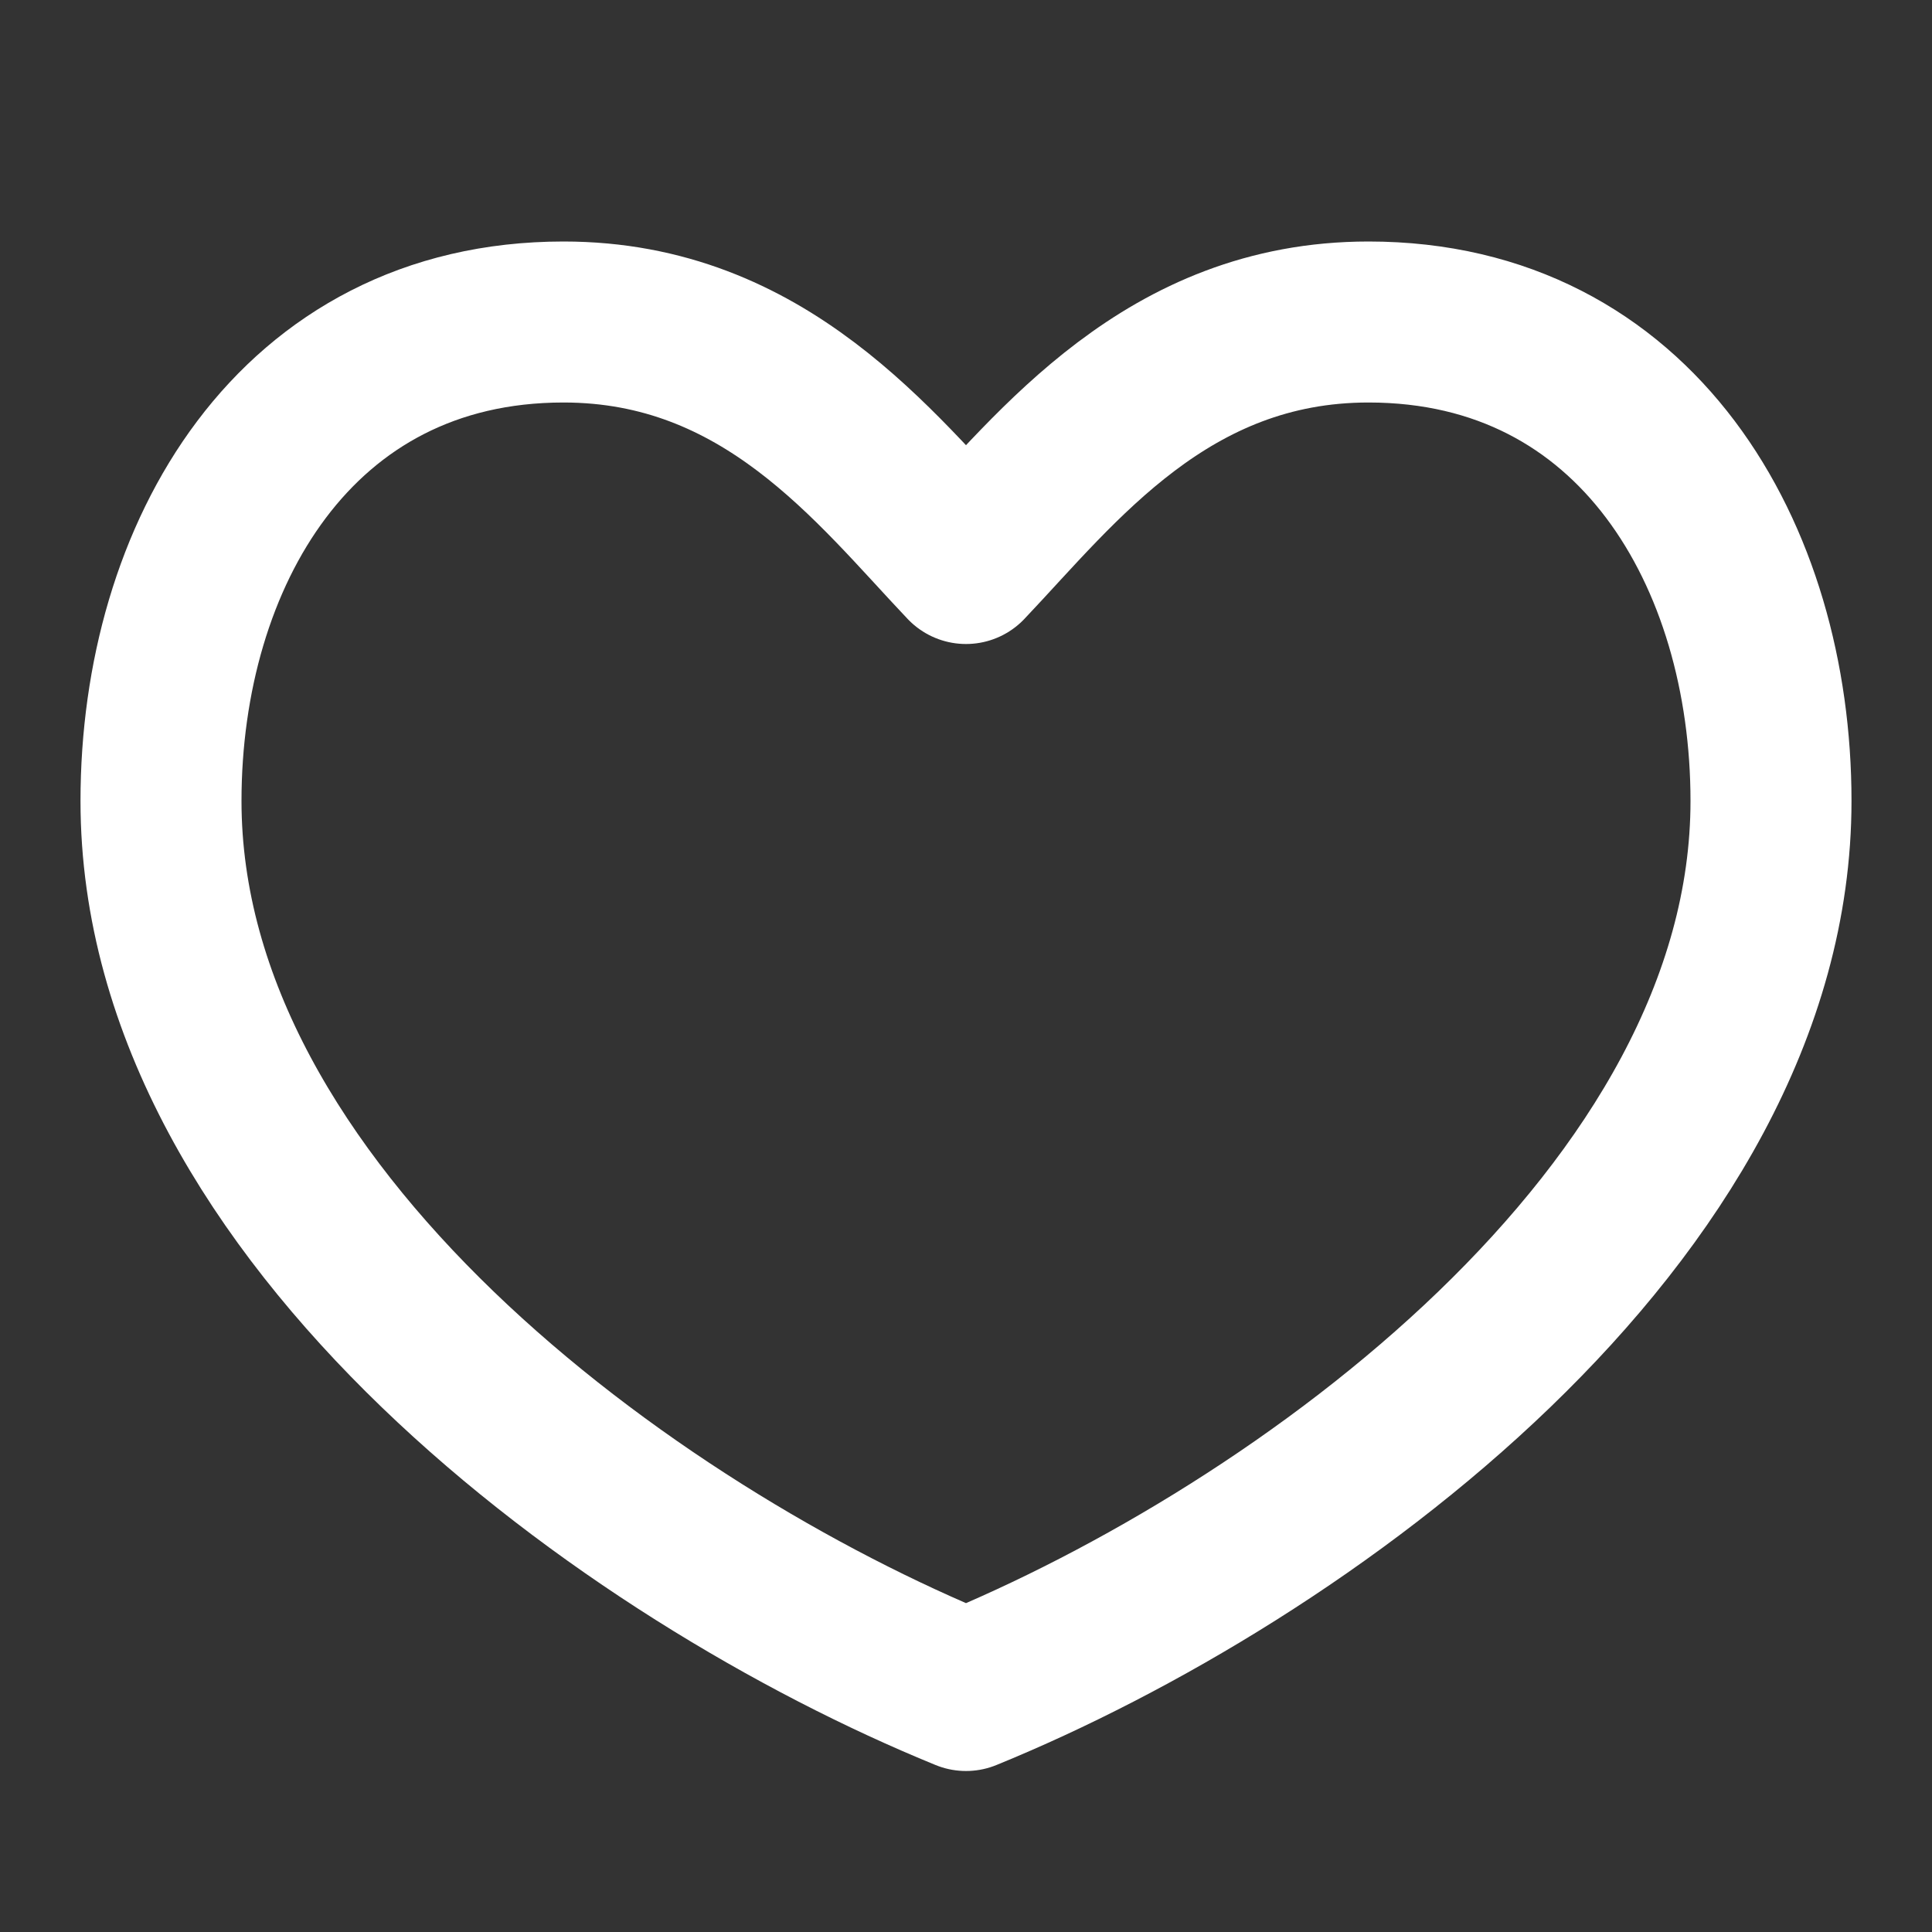 <svg width="24" height="24" viewBox="0 0 24 24" fill="none" xmlns="http://www.w3.org/2000/svg">
<rect x="0" y="0" width="24" height="24" fill="#333333" stroke="none"/>
<path fill-rule="evenodd" clip-rule="evenodd" d="M17 4C14.5 4 13.132 5.807 12 7C10.868 5.807 9.5 4 7 4C3.666 4 2 6.9 2 9.95C2 15.085 7.834 19.3 12 21C16.166 19.3 22 15.085 22 9.95C22 6.9 20.334 4 17 4Z" stroke="white" stroke-width="2" stroke-linecap="round" stroke-linejoin="round"/>
</svg>
